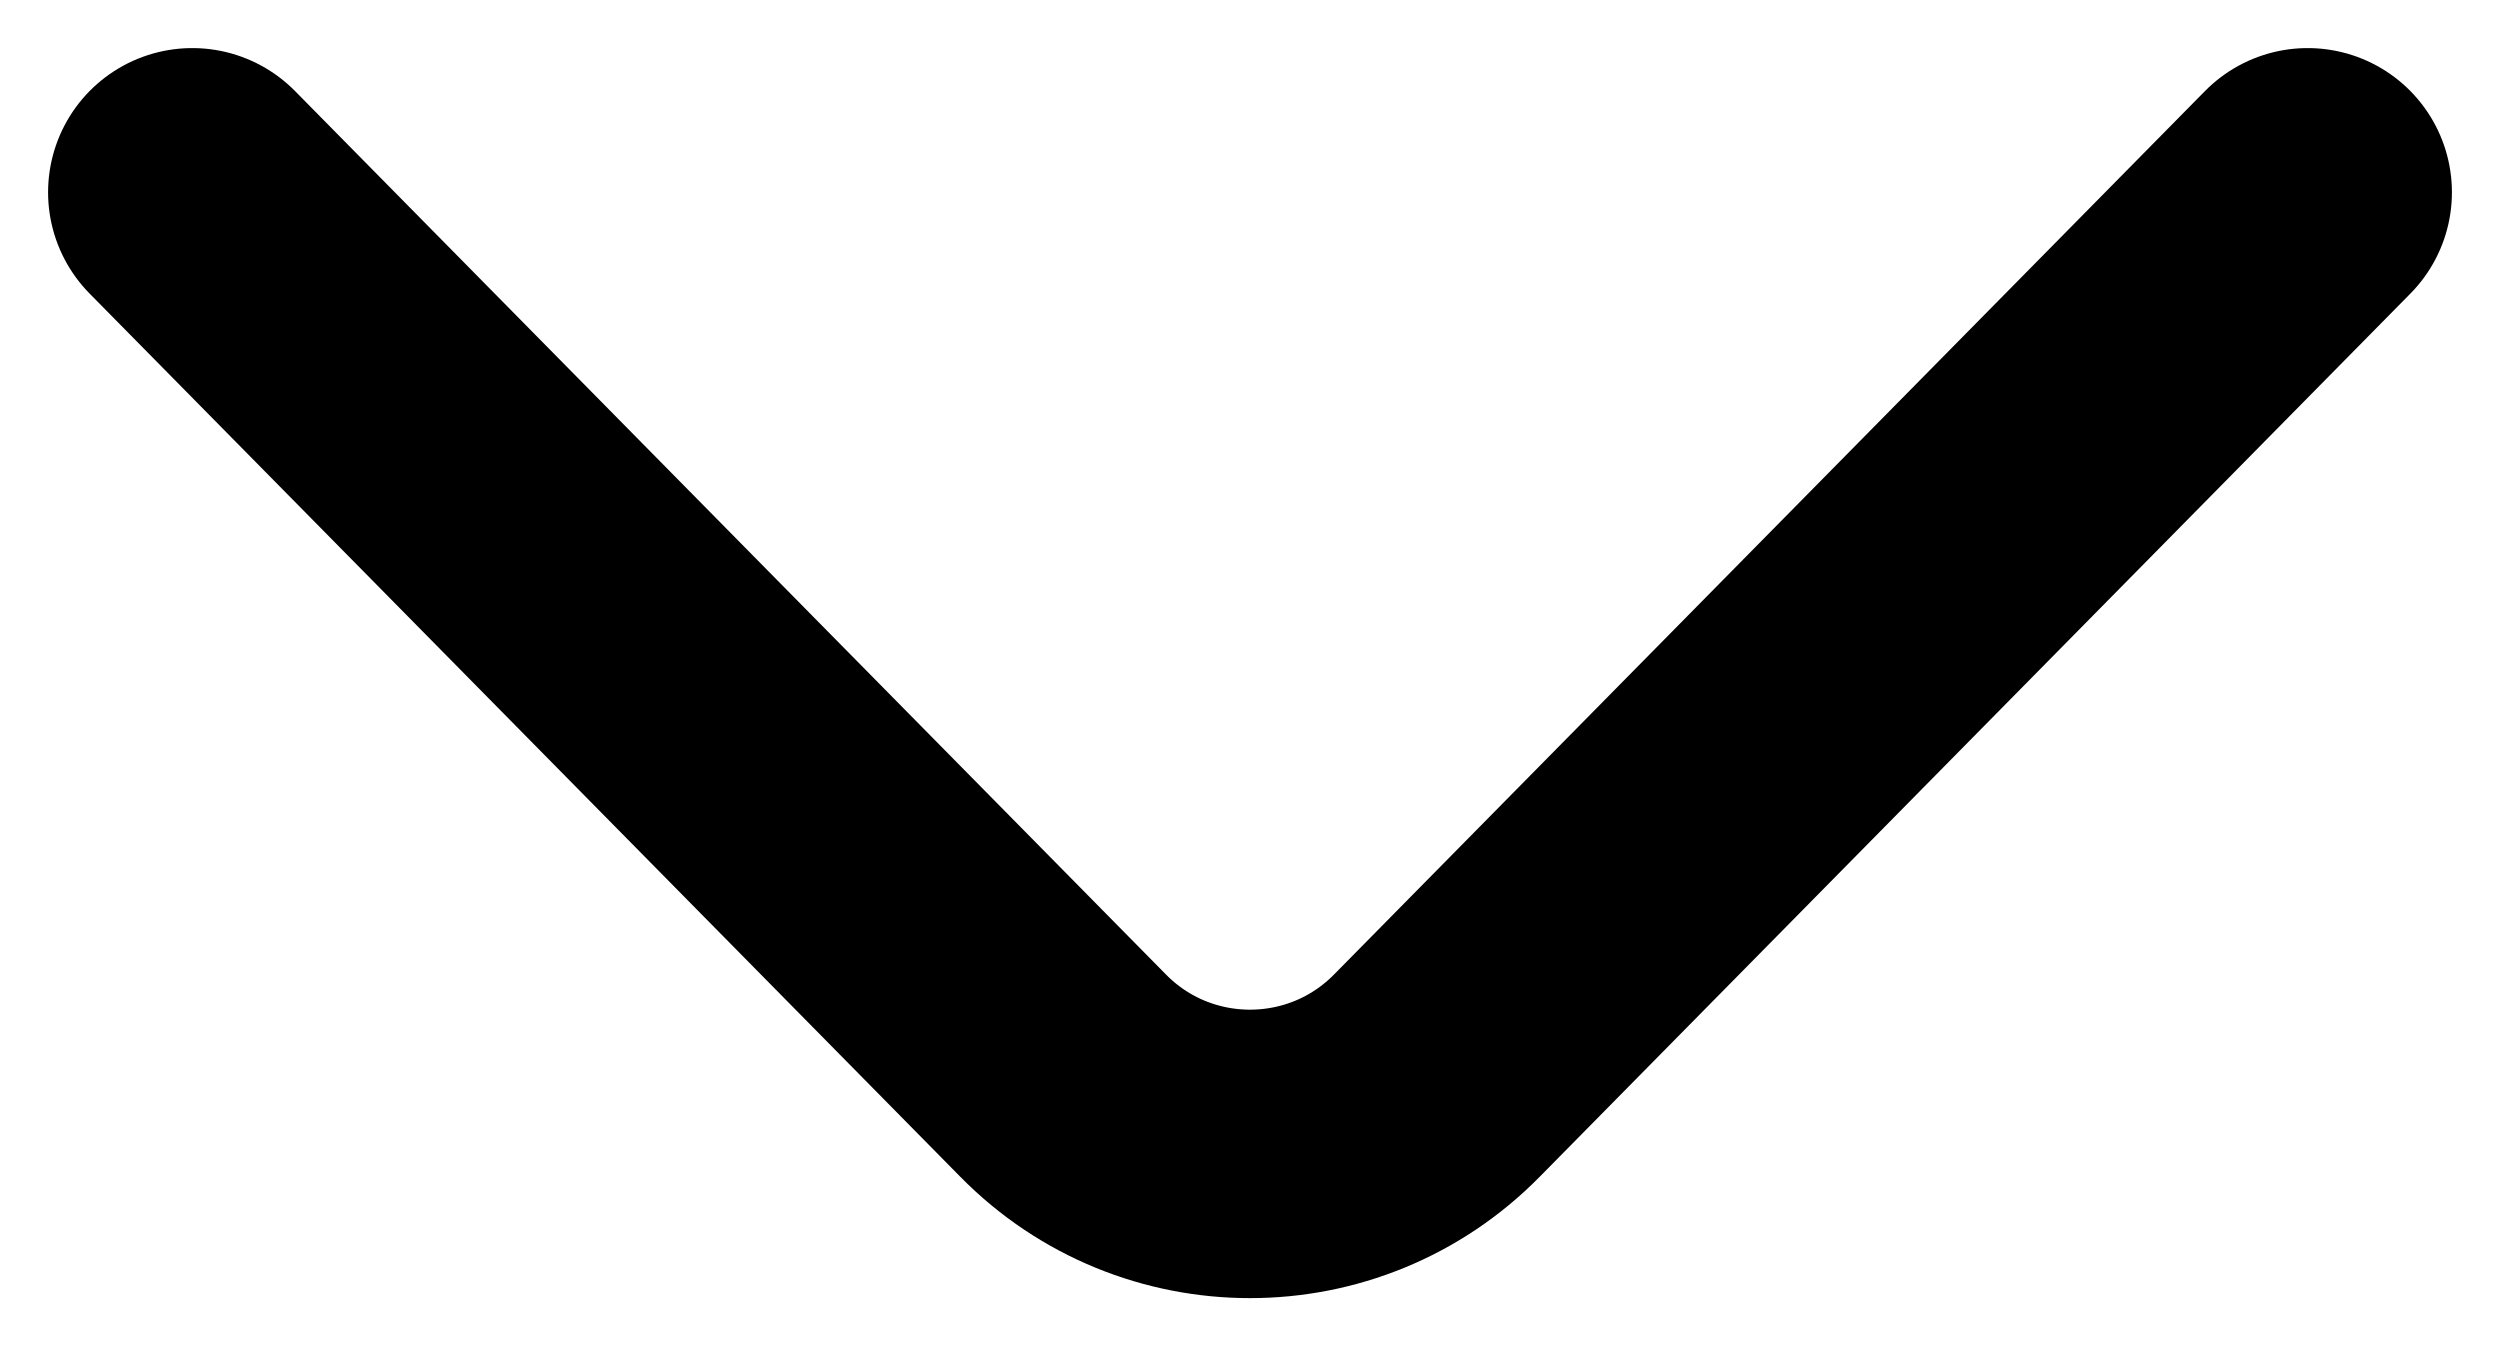 <svg width="13" height="7" viewBox="0 0 13 7" fill="none" xmlns="http://www.w3.org/2000/svg">
<path d="M12 1L7.472 5.593C6.938 6.136 6.062 6.136 5.528 5.593L1 1" stroke="black" stroke-width="1.5" stroke-miterlimit="10" stroke-linecap="round" stroke-linejoin="round"/>
</svg>
